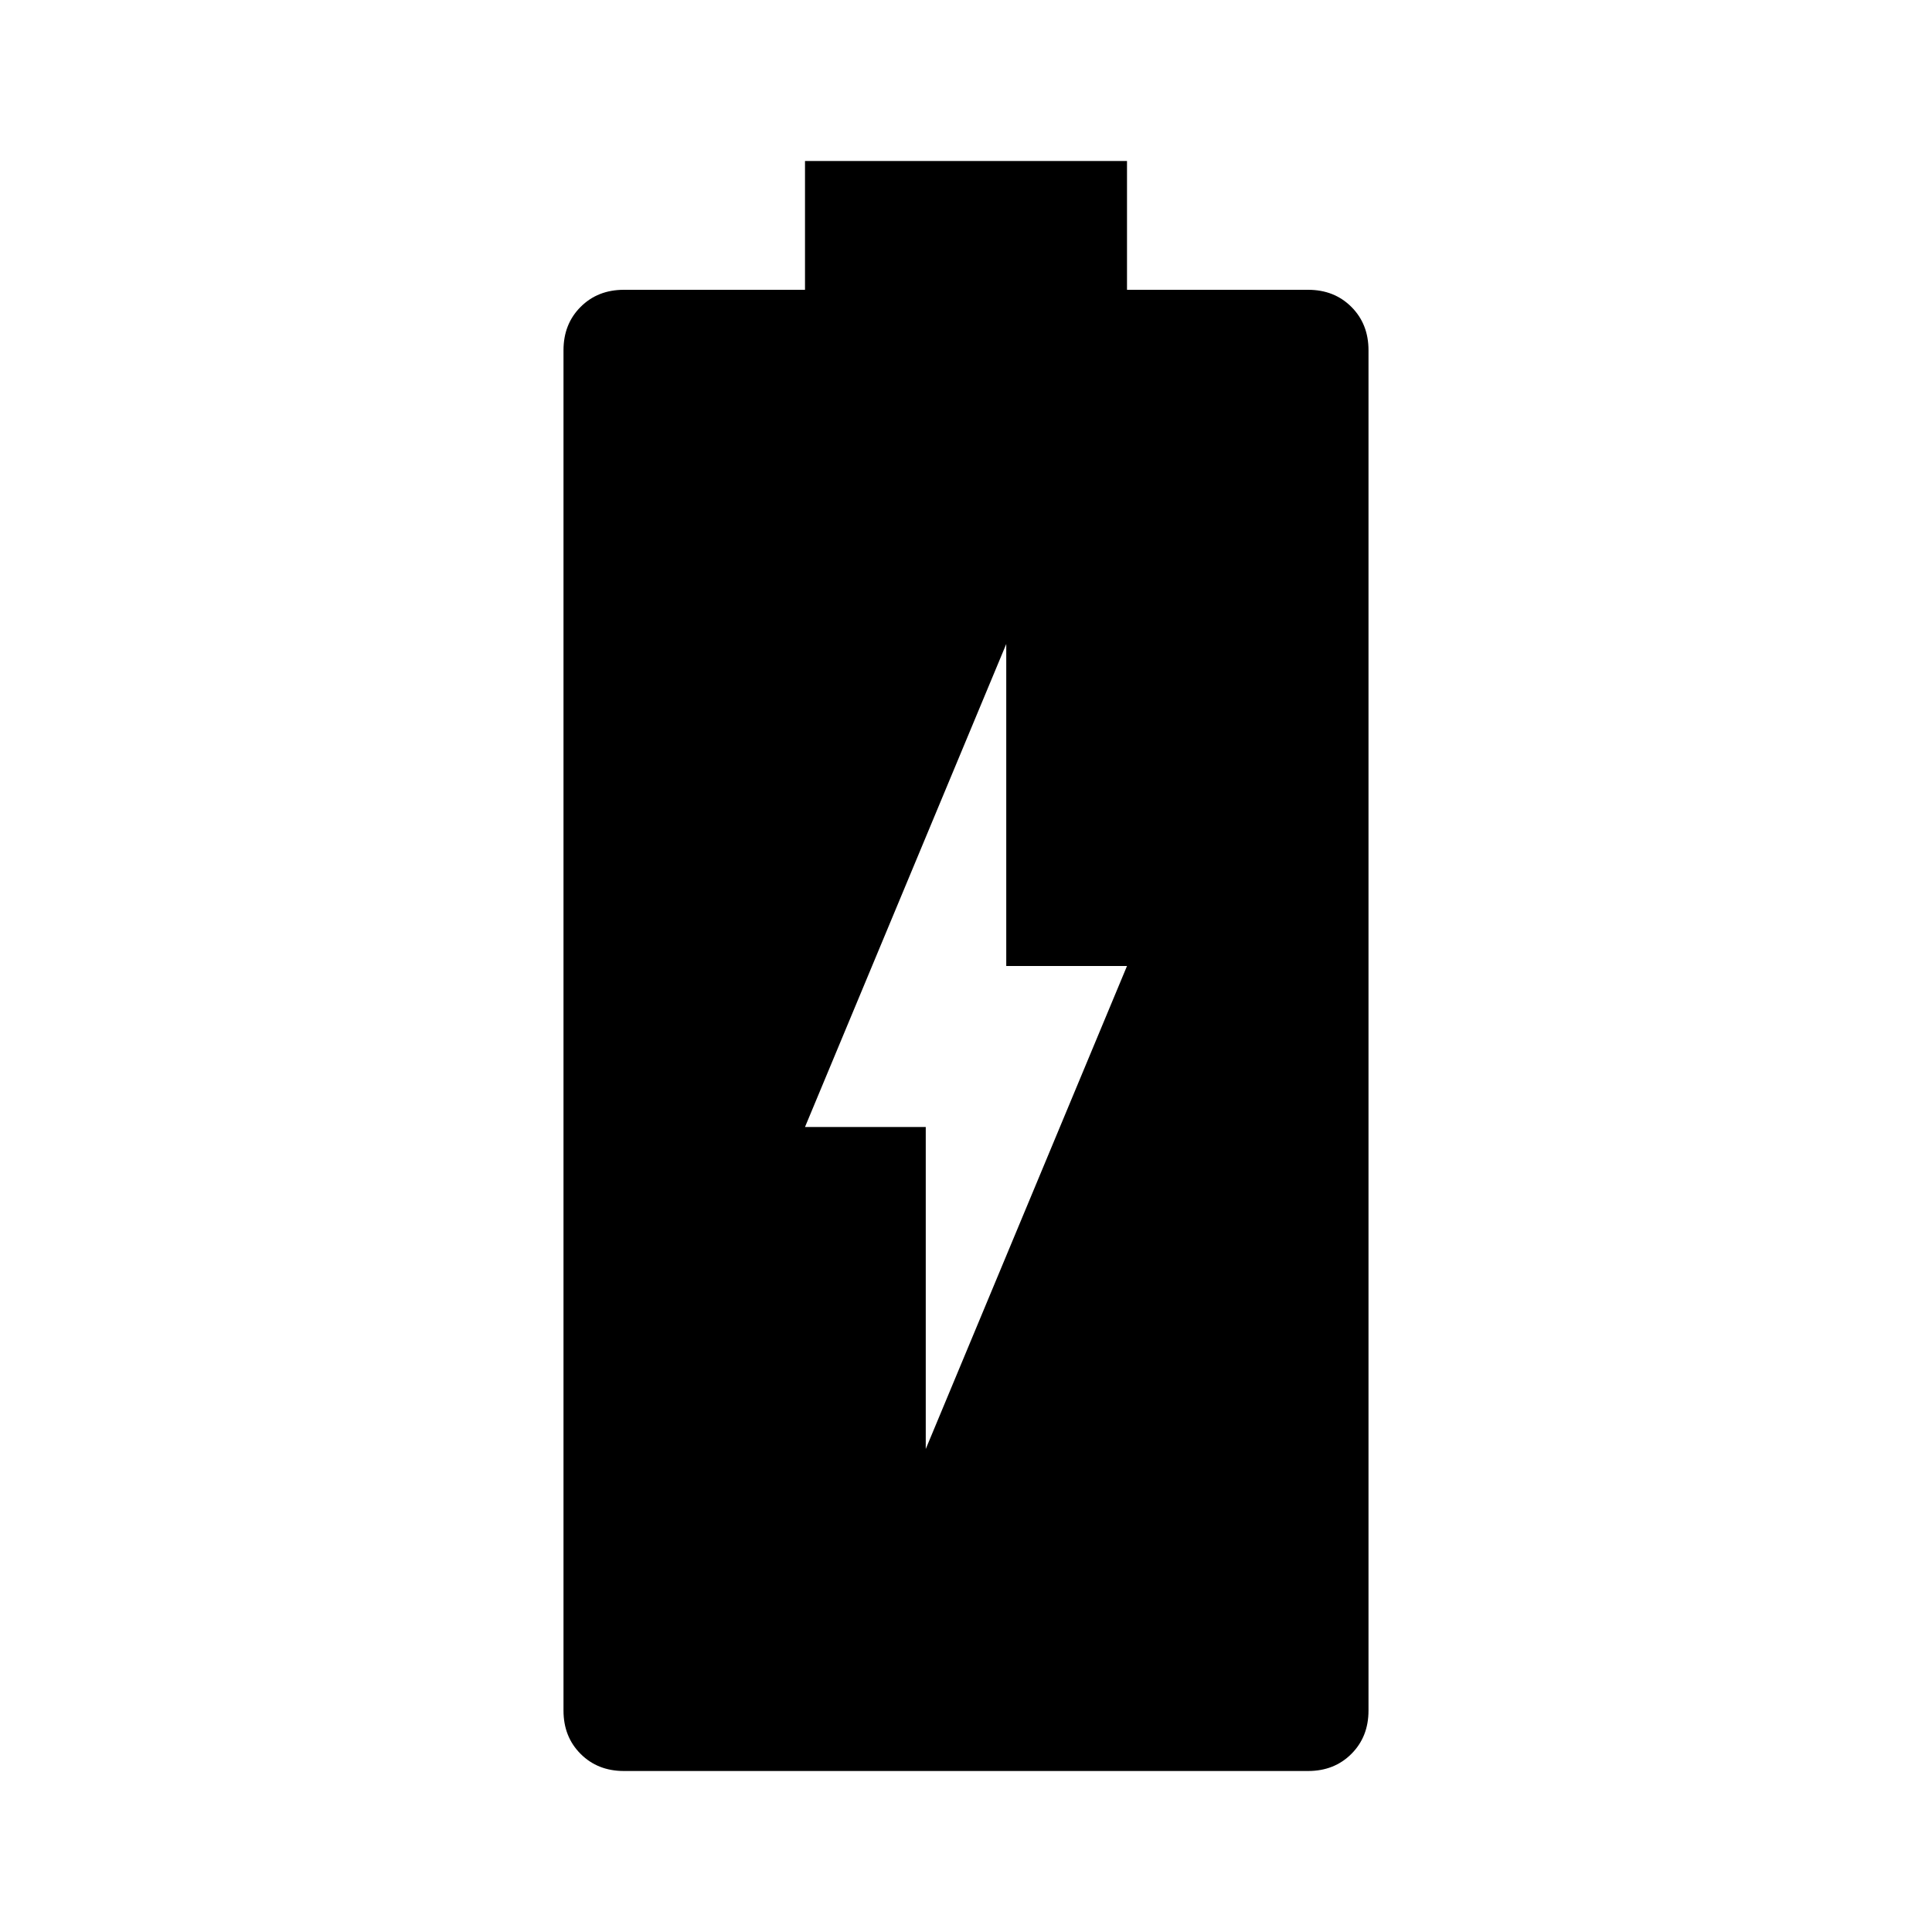 <svg xmlns="http://www.w3.org/2000/svg" width="48" height="48" viewBox="0 0 48 48"><path d="m23 36 5-12h-3v-8l-5 12h3Zm-7.5 8q-.65 0-1.075-.425Q14 43.15 14 42.5V8.7q0-.65.425-1.075Q14.85 7.2 15.5 7.2H20V4h8v3.2h4.5q.65 0 1.075.425Q34 8.05 34 8.7v33.8q0 .65-.425 1.075Q33.15 44 32.5 44Z"/></svg>
